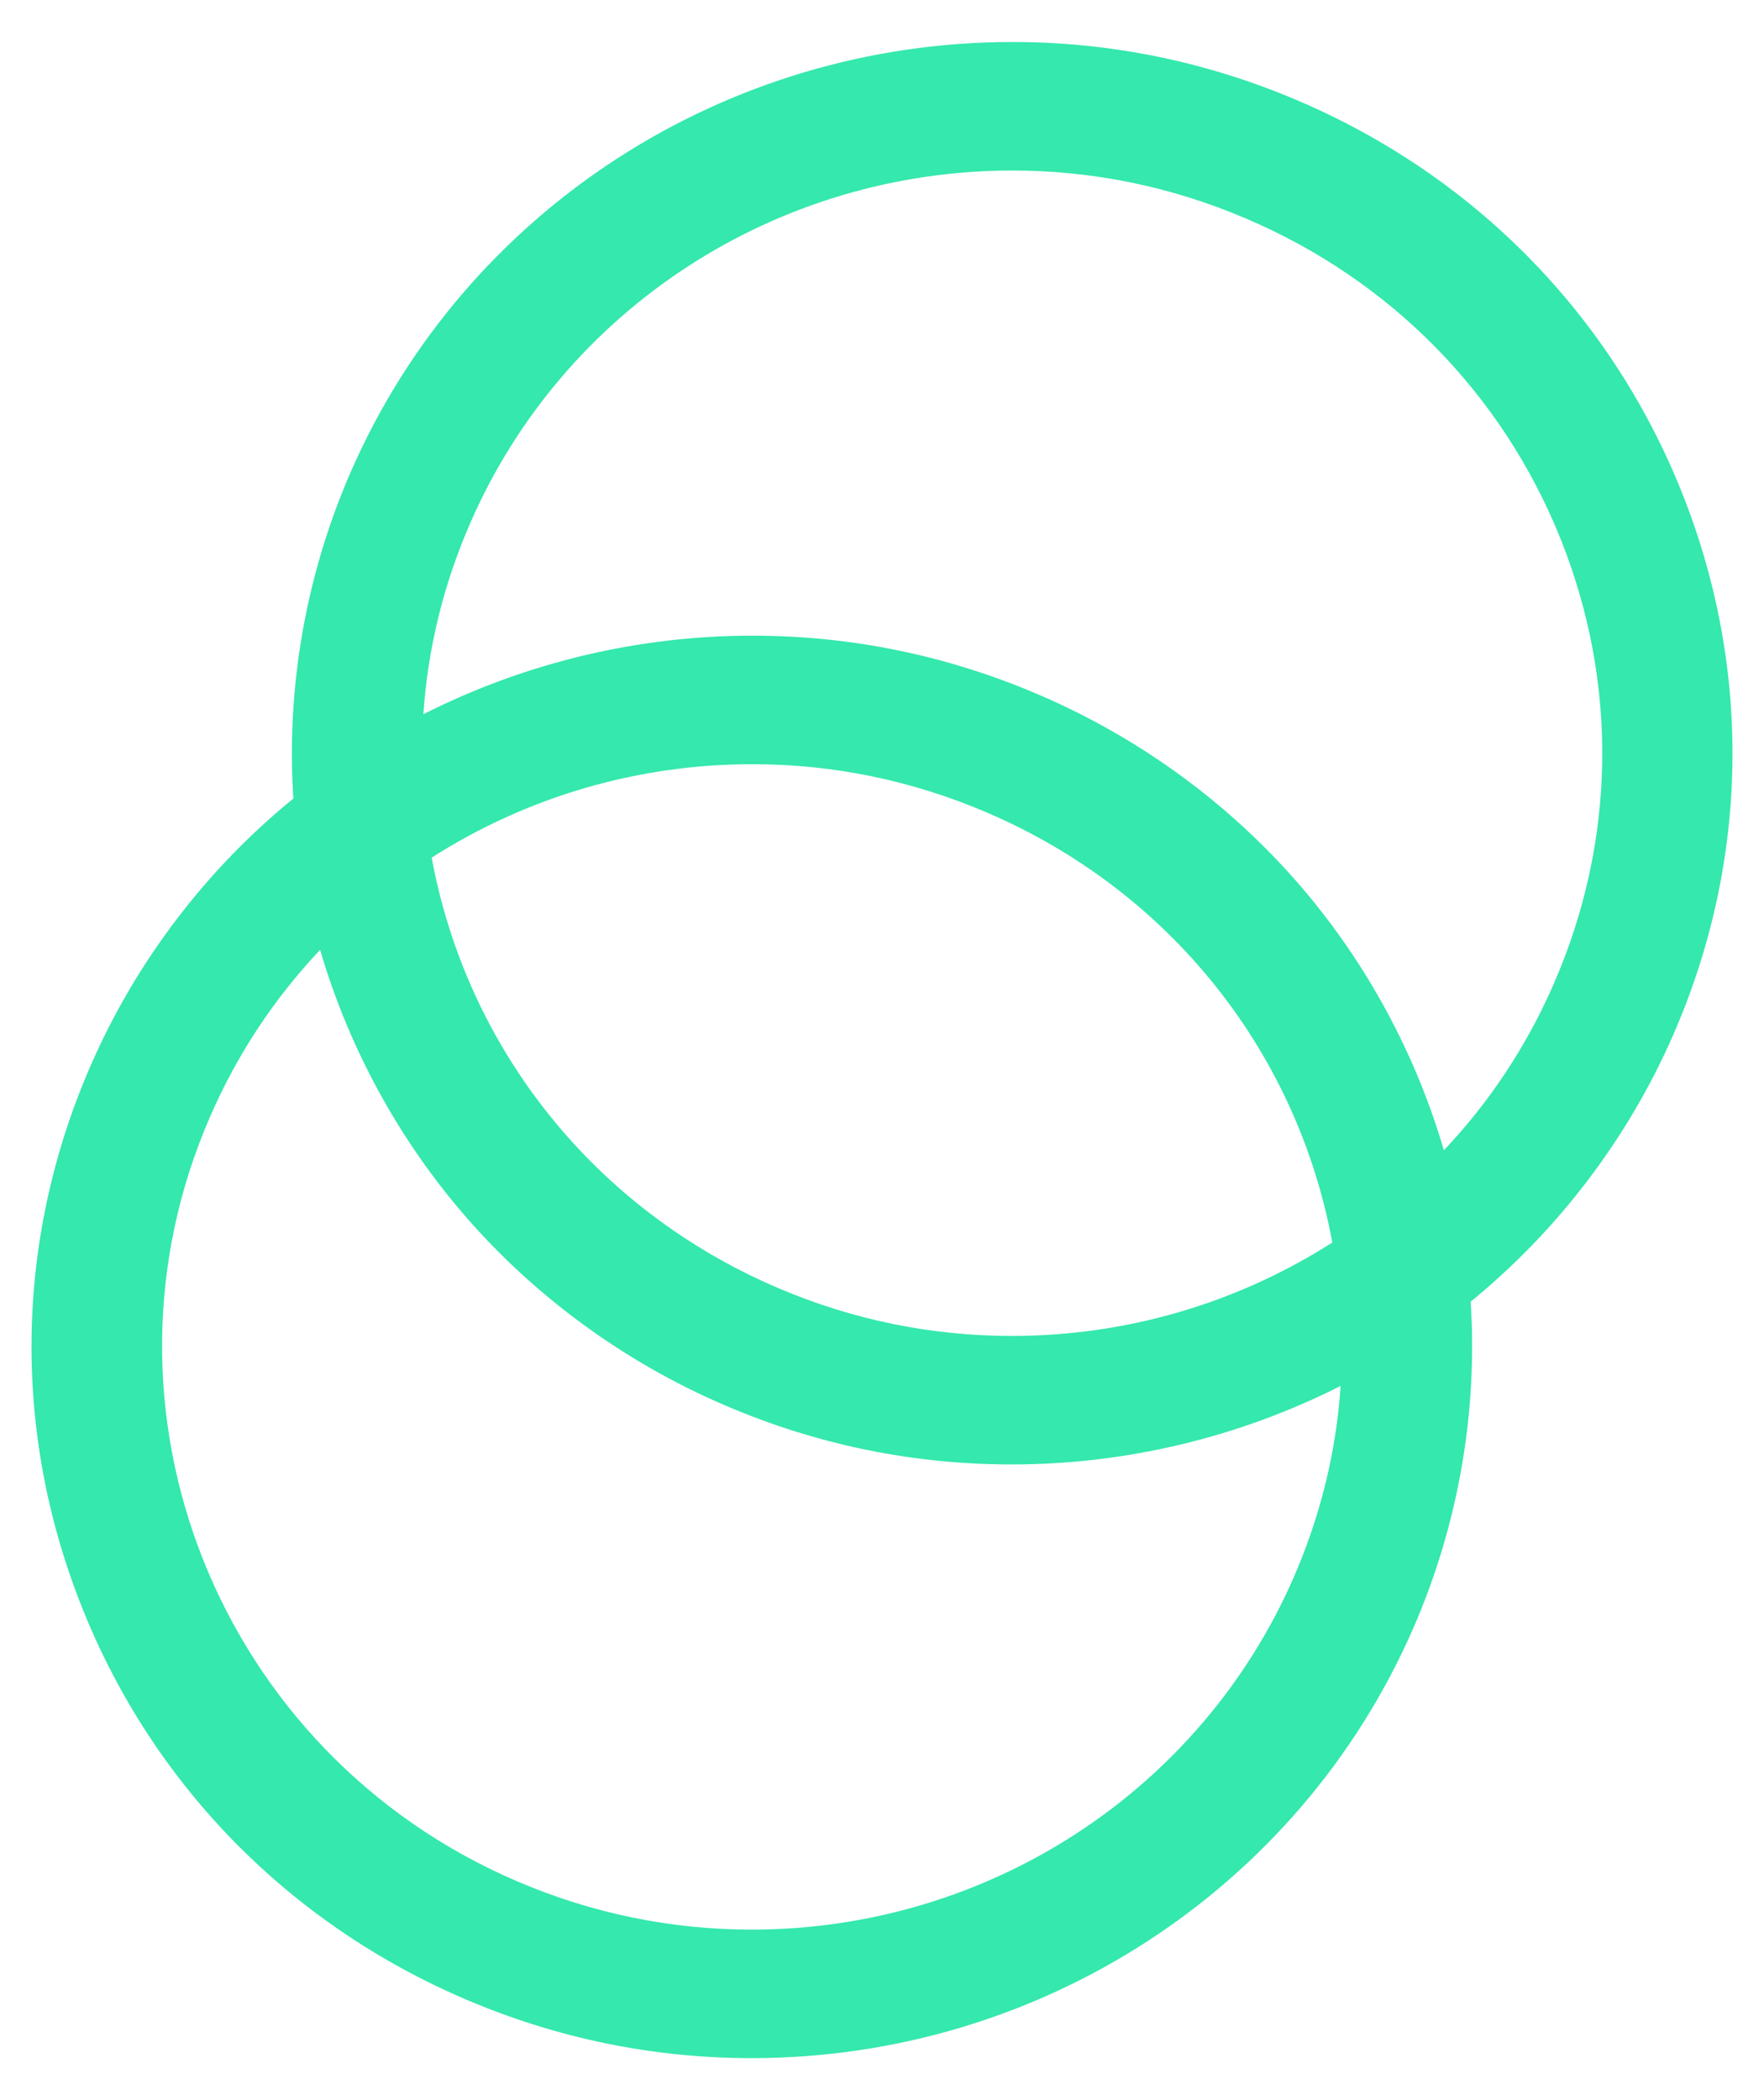 <svg width="21" height="25" viewBox="0 0 21 25" fill="none" xmlns="http://www.w3.org/2000/svg">
<path d="M8.948 24.5C7.776 24.5 6.631 24.265 5.547 23.802C3.446 22.904 1.824 21.252 0.982 19.149C0.139 17.047 0.175 14.746 1.085 12.671C1.623 11.444 2.453 10.352 3.492 9.506C3.406 8.178 3.643 6.833 4.181 5.605C5.54 2.504 8.63 0.5 12.053 0.5C13.224 0.5 14.368 0.735 15.453 1.198C17.554 2.096 19.175 3.749 20.018 5.851C20.861 7.953 20.825 10.254 19.915 12.329C19.377 13.556 18.546 14.648 17.508 15.495C17.594 16.822 17.357 18.167 16.819 19.395C15.46 22.496 12.37 24.5 8.948 24.5H8.948ZM3.811 11.307C3.266 11.884 2.828 12.545 2.507 13.279C0.969 16.788 2.609 20.879 6.163 22.398C7.051 22.777 7.988 22.97 8.948 22.97C11.752 22.97 14.283 21.328 15.397 18.787C15.718 18.053 15.907 17.285 15.96 16.498C14.748 17.111 13.404 17.433 12.043 17.433C10.872 17.433 9.728 17.199 8.644 16.735C7.386 16.198 6.266 15.363 5.406 14.32C4.678 13.437 4.132 12.404 3.811 11.307ZM5.139 10.209C5.562 12.498 7.092 14.405 9.259 15.331C10.148 15.711 11.085 15.903 12.044 15.903C13.403 15.903 14.719 15.519 15.861 14.791C15.438 12.502 13.909 10.595 11.741 9.669C10.852 9.289 9.915 9.097 8.956 9.097C7.597 9.097 6.281 9.481 5.139 10.209ZM8.957 7.567C10.128 7.567 11.272 7.801 12.356 8.265C13.614 8.802 14.734 9.637 15.594 10.68C16.322 11.563 16.868 12.596 17.189 13.693C17.734 13.117 18.172 12.455 18.493 11.721C19.238 10.021 19.268 8.136 18.578 6.414C17.887 4.692 16.559 3.338 14.837 2.603C13.949 2.223 13.012 2.03 12.052 2.03C9.248 2.03 6.717 3.672 5.604 6.213C5.282 6.947 5.093 7.715 5.04 8.502C6.252 7.889 7.596 7.567 8.957 7.567Z" fill="#35E8AD"/>
</svg>
